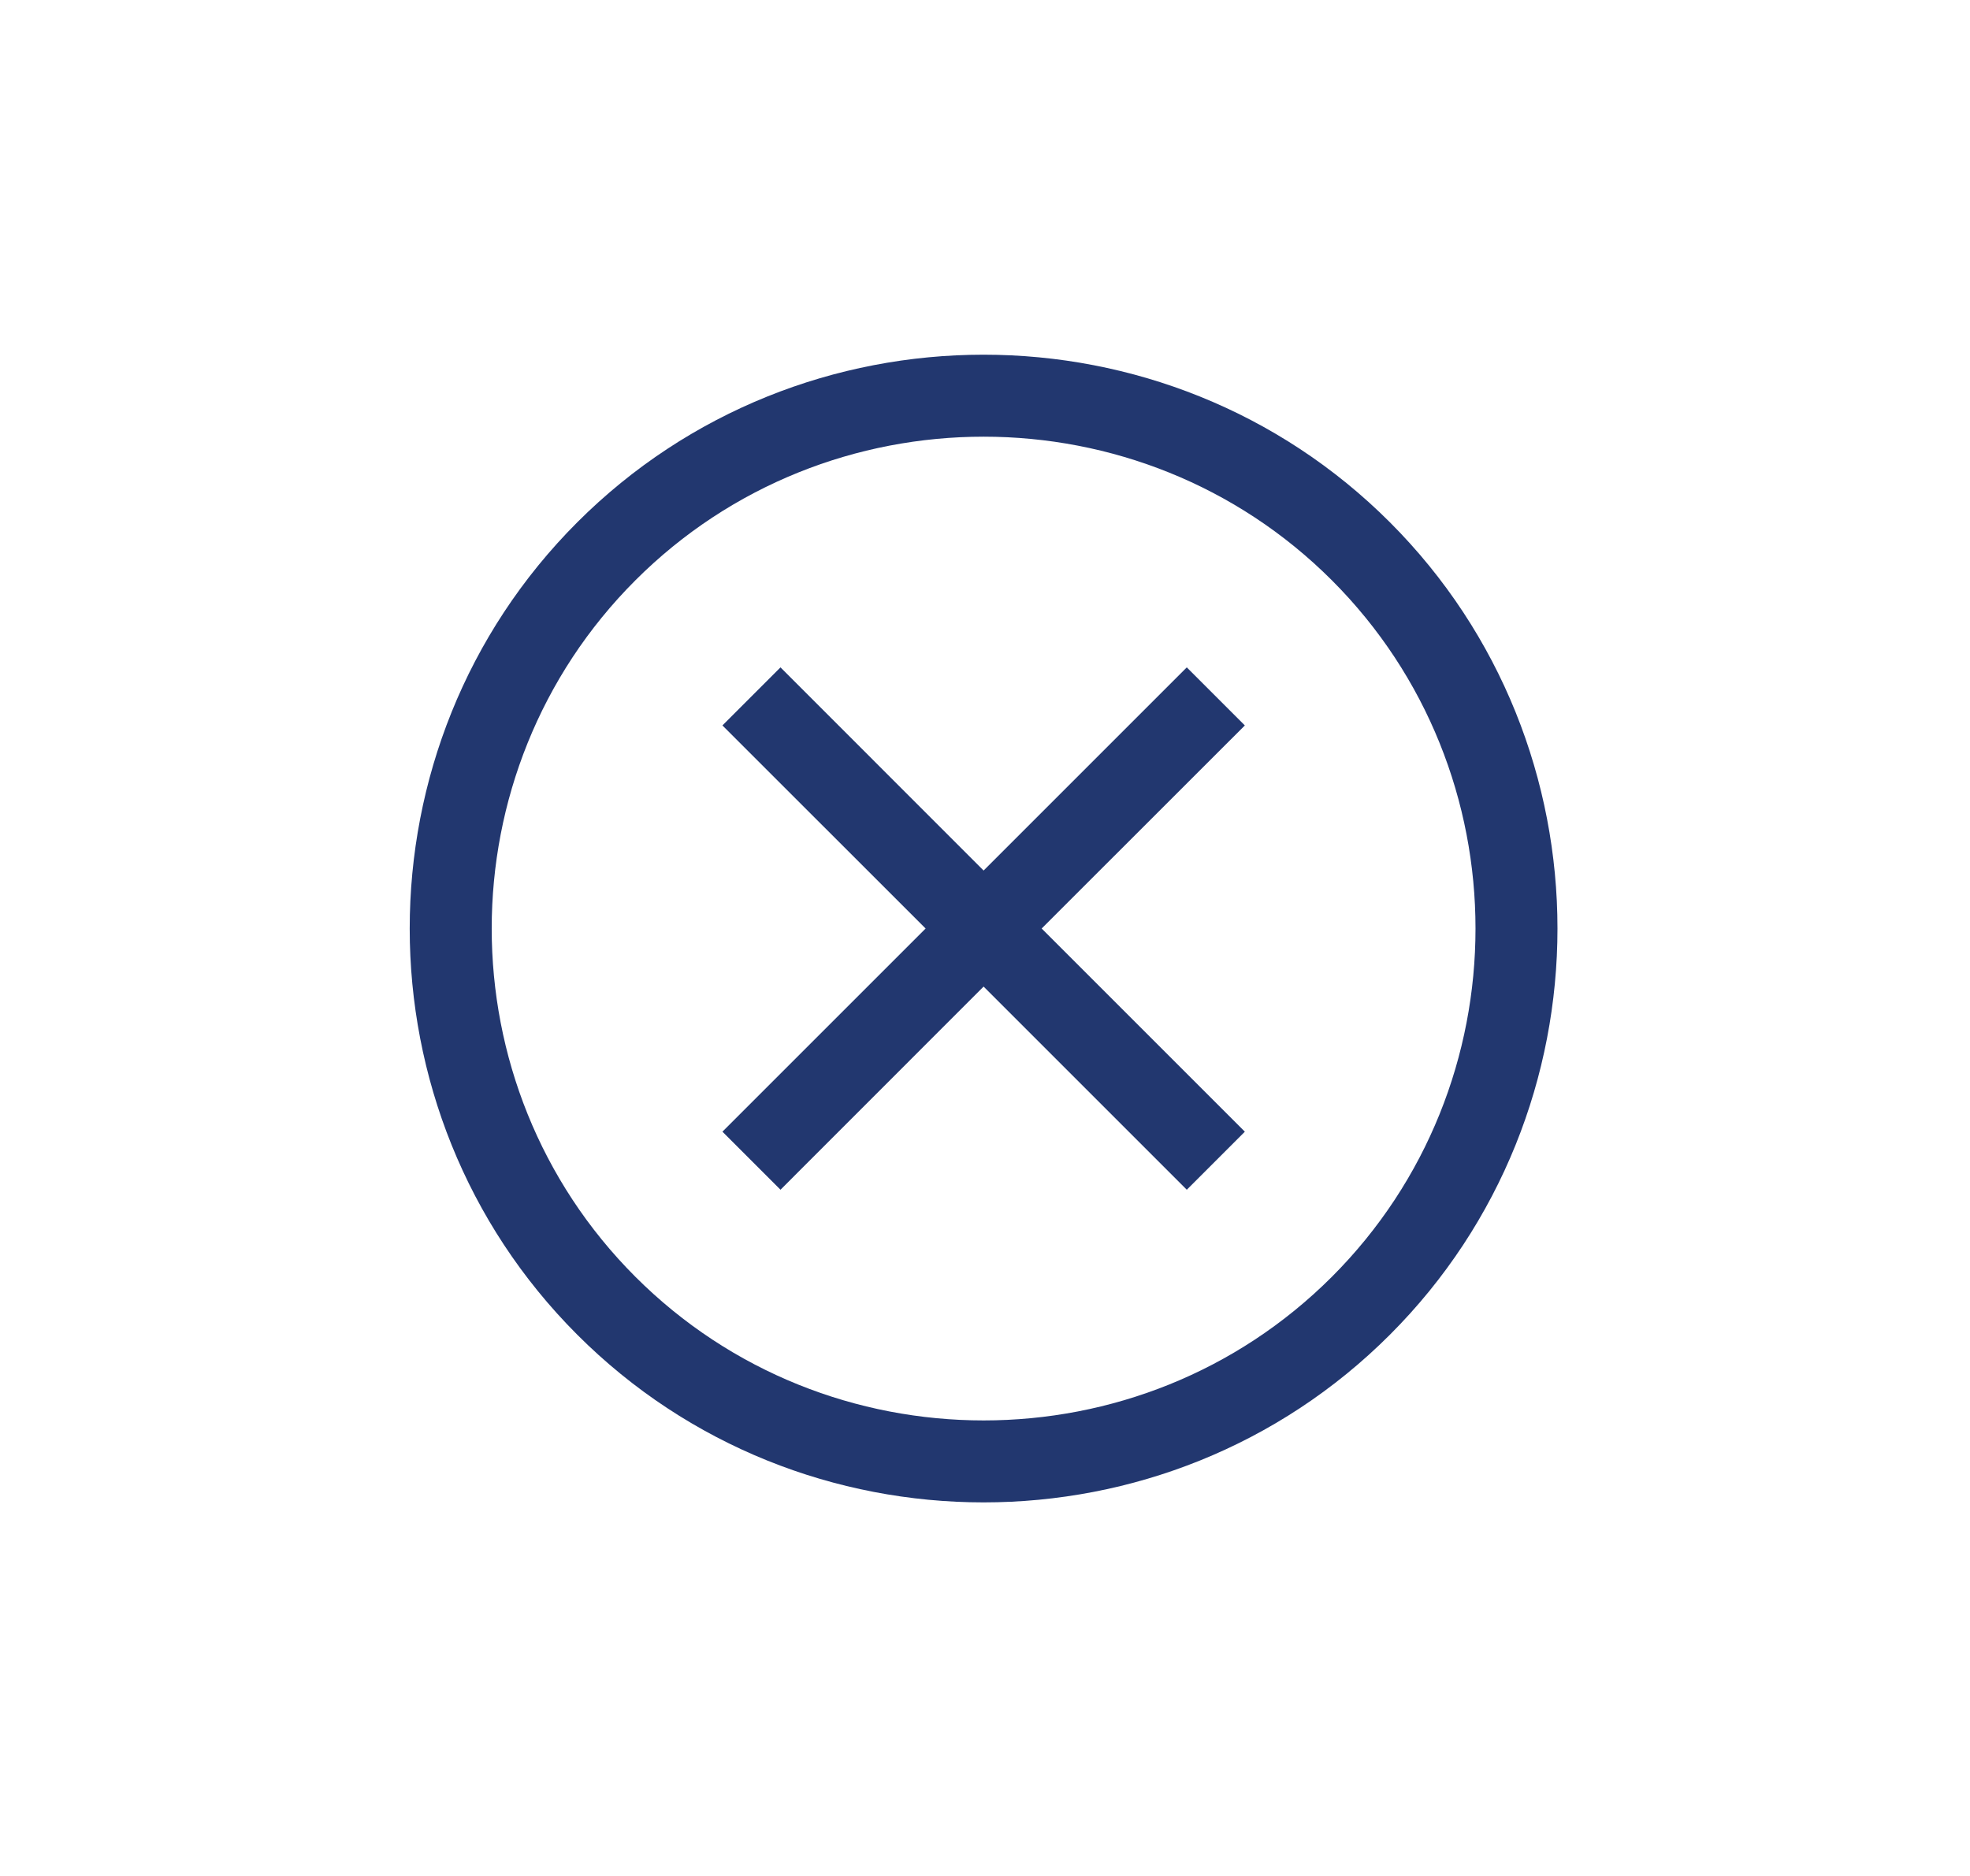 <svg width="21" height="20" viewBox="0 0 21 20" fill="none" xmlns="http://www.w3.org/2000/svg">
<g clip-path="url(#clip0_887_838)">
<path d="M14.198 6.187C16.239 8.229 16.239 11.57 14.198 13.612C12.156 15.654 8.815 15.654 6.773 13.612C4.731 11.57 4.731 8.229 6.773 6.187C8.815 4.145 12.156 4.145 14.198 6.187ZM14.816 5.568C12.434 3.186 8.536 3.186 6.154 5.568C3.772 7.951 3.772 11.848 6.154 14.23C8.536 16.613 12.434 16.613 14.816 14.23C17.198 11.848 17.198 7.951 14.816 5.568Z" fill="#22376F"/>
<path d="M13.27 12.065L11.104 9.899L13.27 7.734L12.651 7.115L10.485 9.281L8.32 7.115L7.701 7.734L9.867 9.899L7.701 12.065L8.32 12.684L10.485 10.518L12.651 12.684L13.27 12.065Z" fill="#22376F"/>
</g>
<defs>
<clipPath id="clip0_887_838">
<rect width="14" height="14" fill="white" transform="translate(10.485) rotate(45)"/>
</clipPath>
</defs>
</svg>
